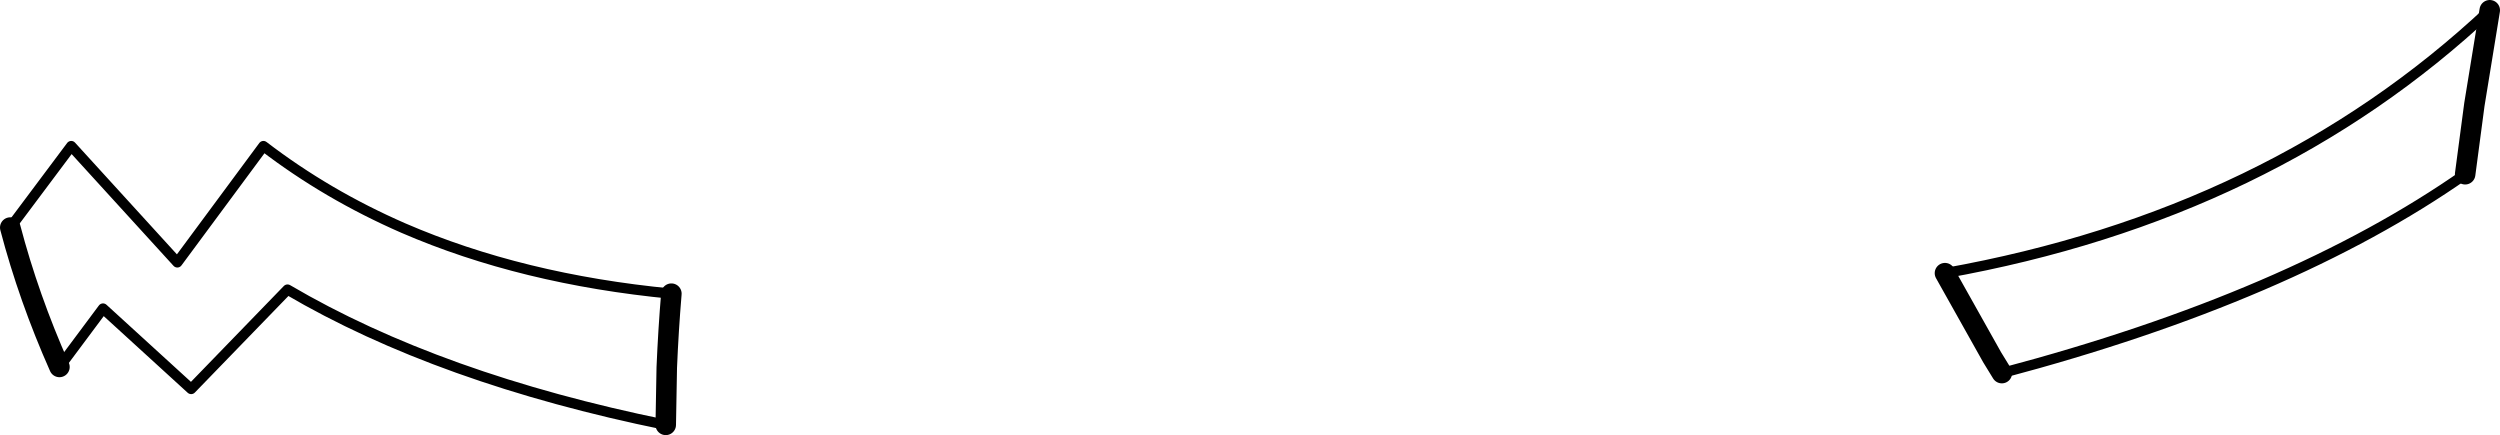 <?xml version="1.0" encoding="UTF-8" standalone="no"?>
<svg xmlns:xlink="http://www.w3.org/1999/xlink" height="42.45px" width="243.9px" xmlns="http://www.w3.org/2000/svg">
  <g transform="matrix(1.0, 0.0, 0.0, 1.0, -80.05, -229.35)">
    <path d="M85.85 265.15 Q82.85 258.4 81.05 251.55 M145.55 258.0 Q145.25 261.6 145.1 265.2 L145.0 270.8 M322.95 230.35 L321.45 239.55 320.55 246.35 M275.35 265.75 L274.4 264.2 269.8 256.0" fill="none" stroke="#000000" stroke-linecap="round" stroke-linejoin="round" stroke-width="2.0"/>
    <path d="M145.0 270.8 Q122.9 266.3 108.1 257.6 L98.7 267.3 90.1 259.45 85.85 265.15 M81.05 251.55 L87.0 243.6 97.35 254.95 105.75 243.6 Q111.95 248.35 119.4 251.6 130.95 256.6 145.55 258.0 M320.55 246.35 Q303.5 258.3 275.35 265.75 M269.8 256.0 Q301.7 250.3 322.95 230.35" fill="none" stroke="#000000" stroke-linecap="round" stroke-linejoin="round" stroke-width="1.0"/>
  </g>
</svg>
